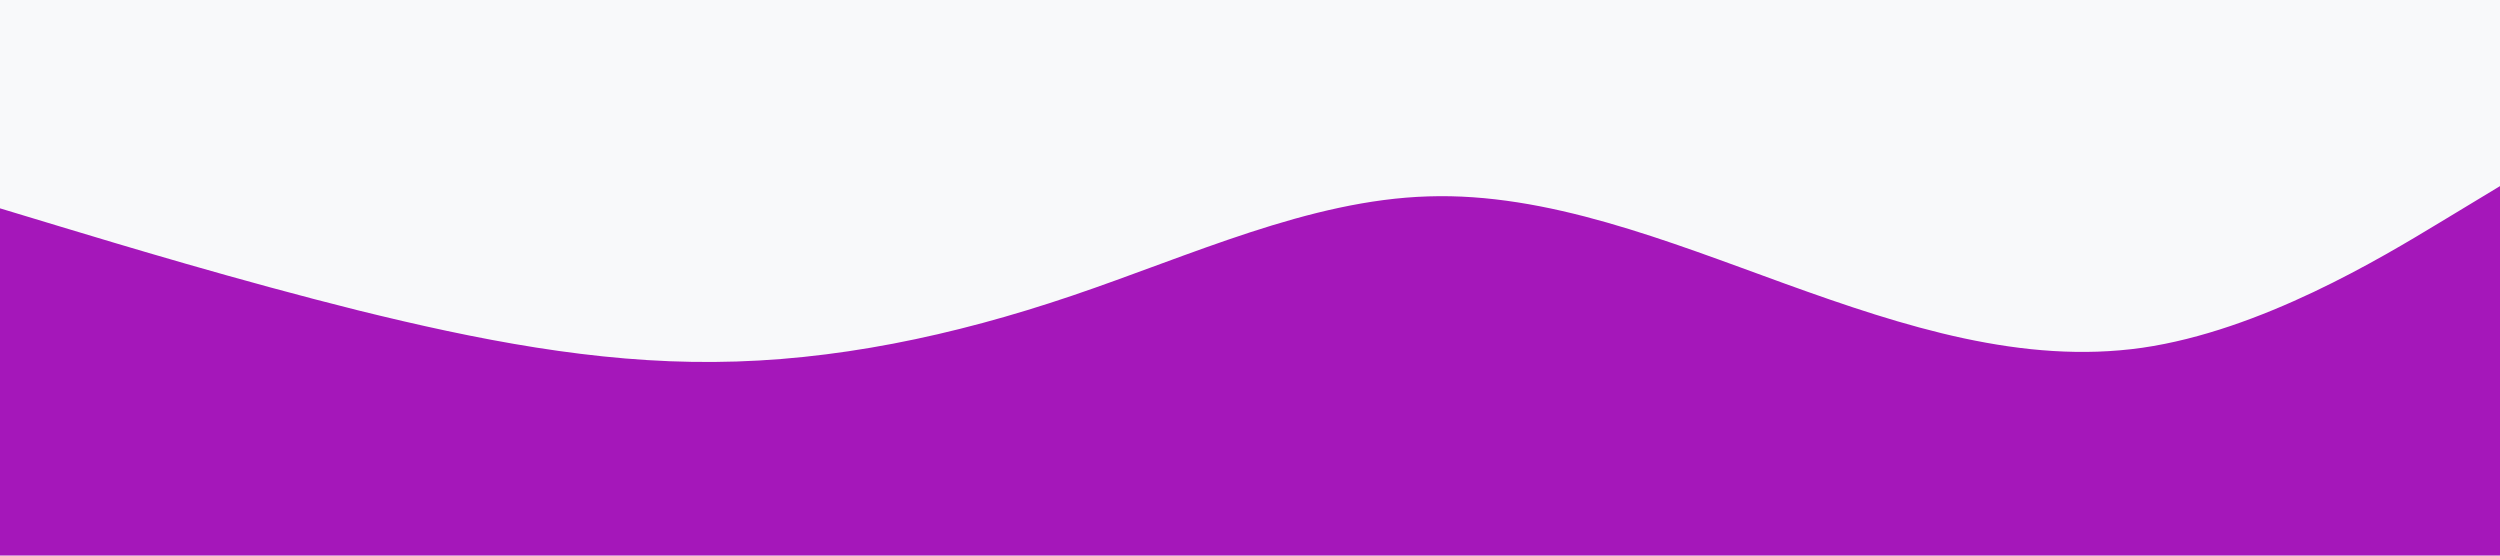 <svg id="visual" viewBox="0 0 900 200" width="900" height="200" xmlns="http://www.w3.org/2000/svg" xmlns:xlink="http://www.w3.org/1999/xlink" version="1.1"><rect x="0" y="0" width="900" height="200" fill="#f8f9fa"></rect><path d="M0 75L21.5 81.5C43 88 86 101 128.8 111.7C171.7 122.3 214.3 130.7 257.2 130.3C300 130 343 121 385.8 106.5C428.7 92 471.3 72 514.2 70.7C557 69.3 600 86.7 642.8 102.2C685.7 117.7 728.3 131.3 771.2 125.2C814 119 857 93 878.5 80L900 67L900 201L878.5 201C857 201 814 201 771.2 201C728.3 201 685.7 201 642.8 201C600 201 557 201 514.2 201C471.3 201 428.7 201 385.8 201C343 201 300 201 257.2 201C214.3 201 171.7 201 128.8 201C86 201 43 201 21.5 201L0 201Z" fill="#a517ba" stroke-linecap="round" stroke-linejoin="miter"></path></svg>